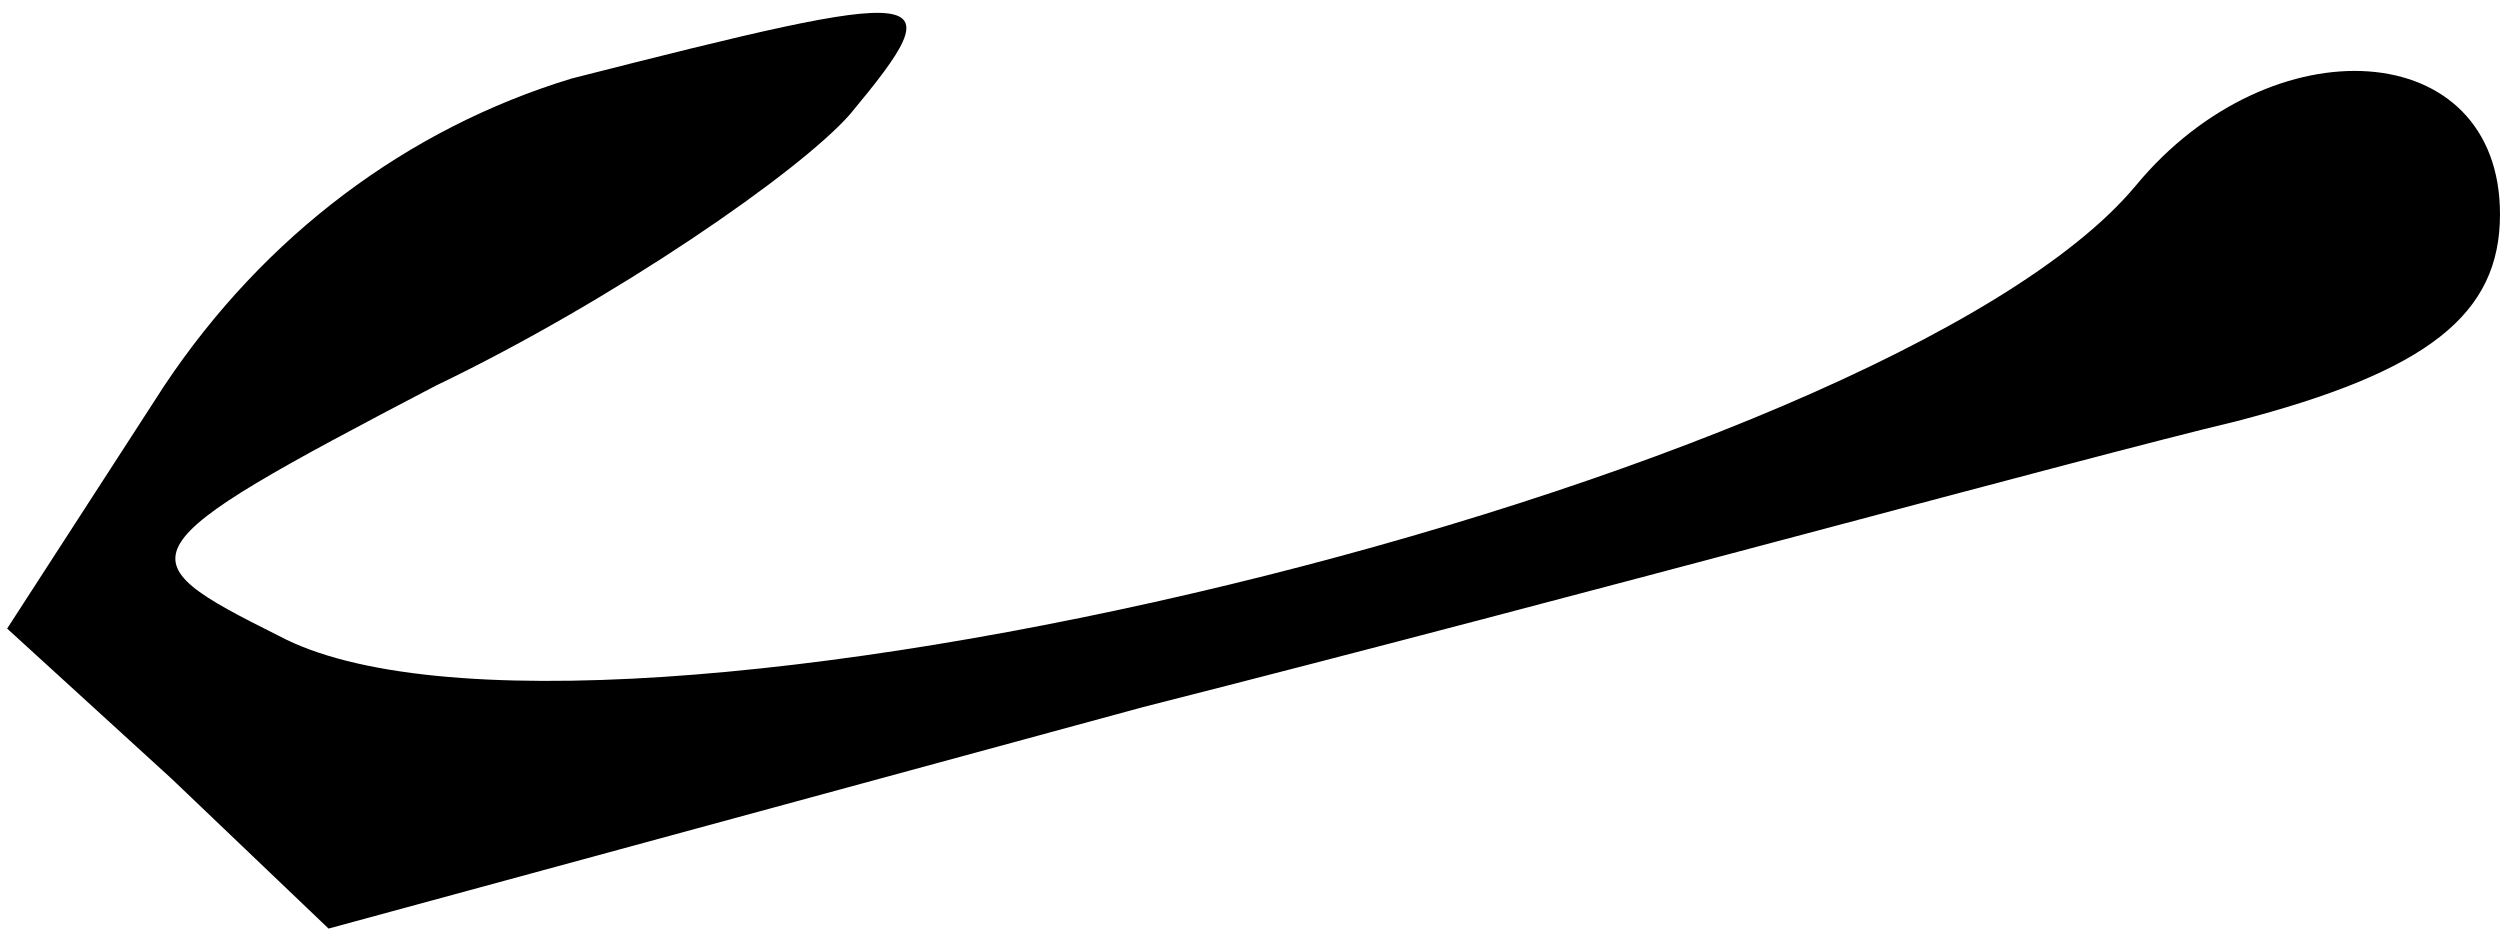 <?xml version="1.0" standalone="no"?>
<!DOCTYPE svg PUBLIC "-//W3C//DTD SVG 20010904//EN"
 "http://www.w3.org/TR/2001/REC-SVG-20010904/DTD/svg10.dtd">
<svg version="1.0" xmlns="http://www.w3.org/2000/svg"
 width="35pt" height="13pt" viewBox="0 0 35 13"
 preserveAspectRatio="xMidYMid meet">
<g transform="translate(0,13) scale(0.1,-0.1)"
fill="#000000" stroke="none">
<path fill="#000000" stroke="none" d="M80 119 c-23 -7 -43 -22 -57 -43 l-22
-34 23 -21 22 -21 114 31 c63 16 132 35 153 40 27 7 37 15 37 29 0 25 -32 27
-51 4 -35 -42 -217 -86 -260 -63 -22 11 -22 12 22 35 25 12 51 30 58 38 15 18
12 18 -39 5z"/>
</g>
</svg>
